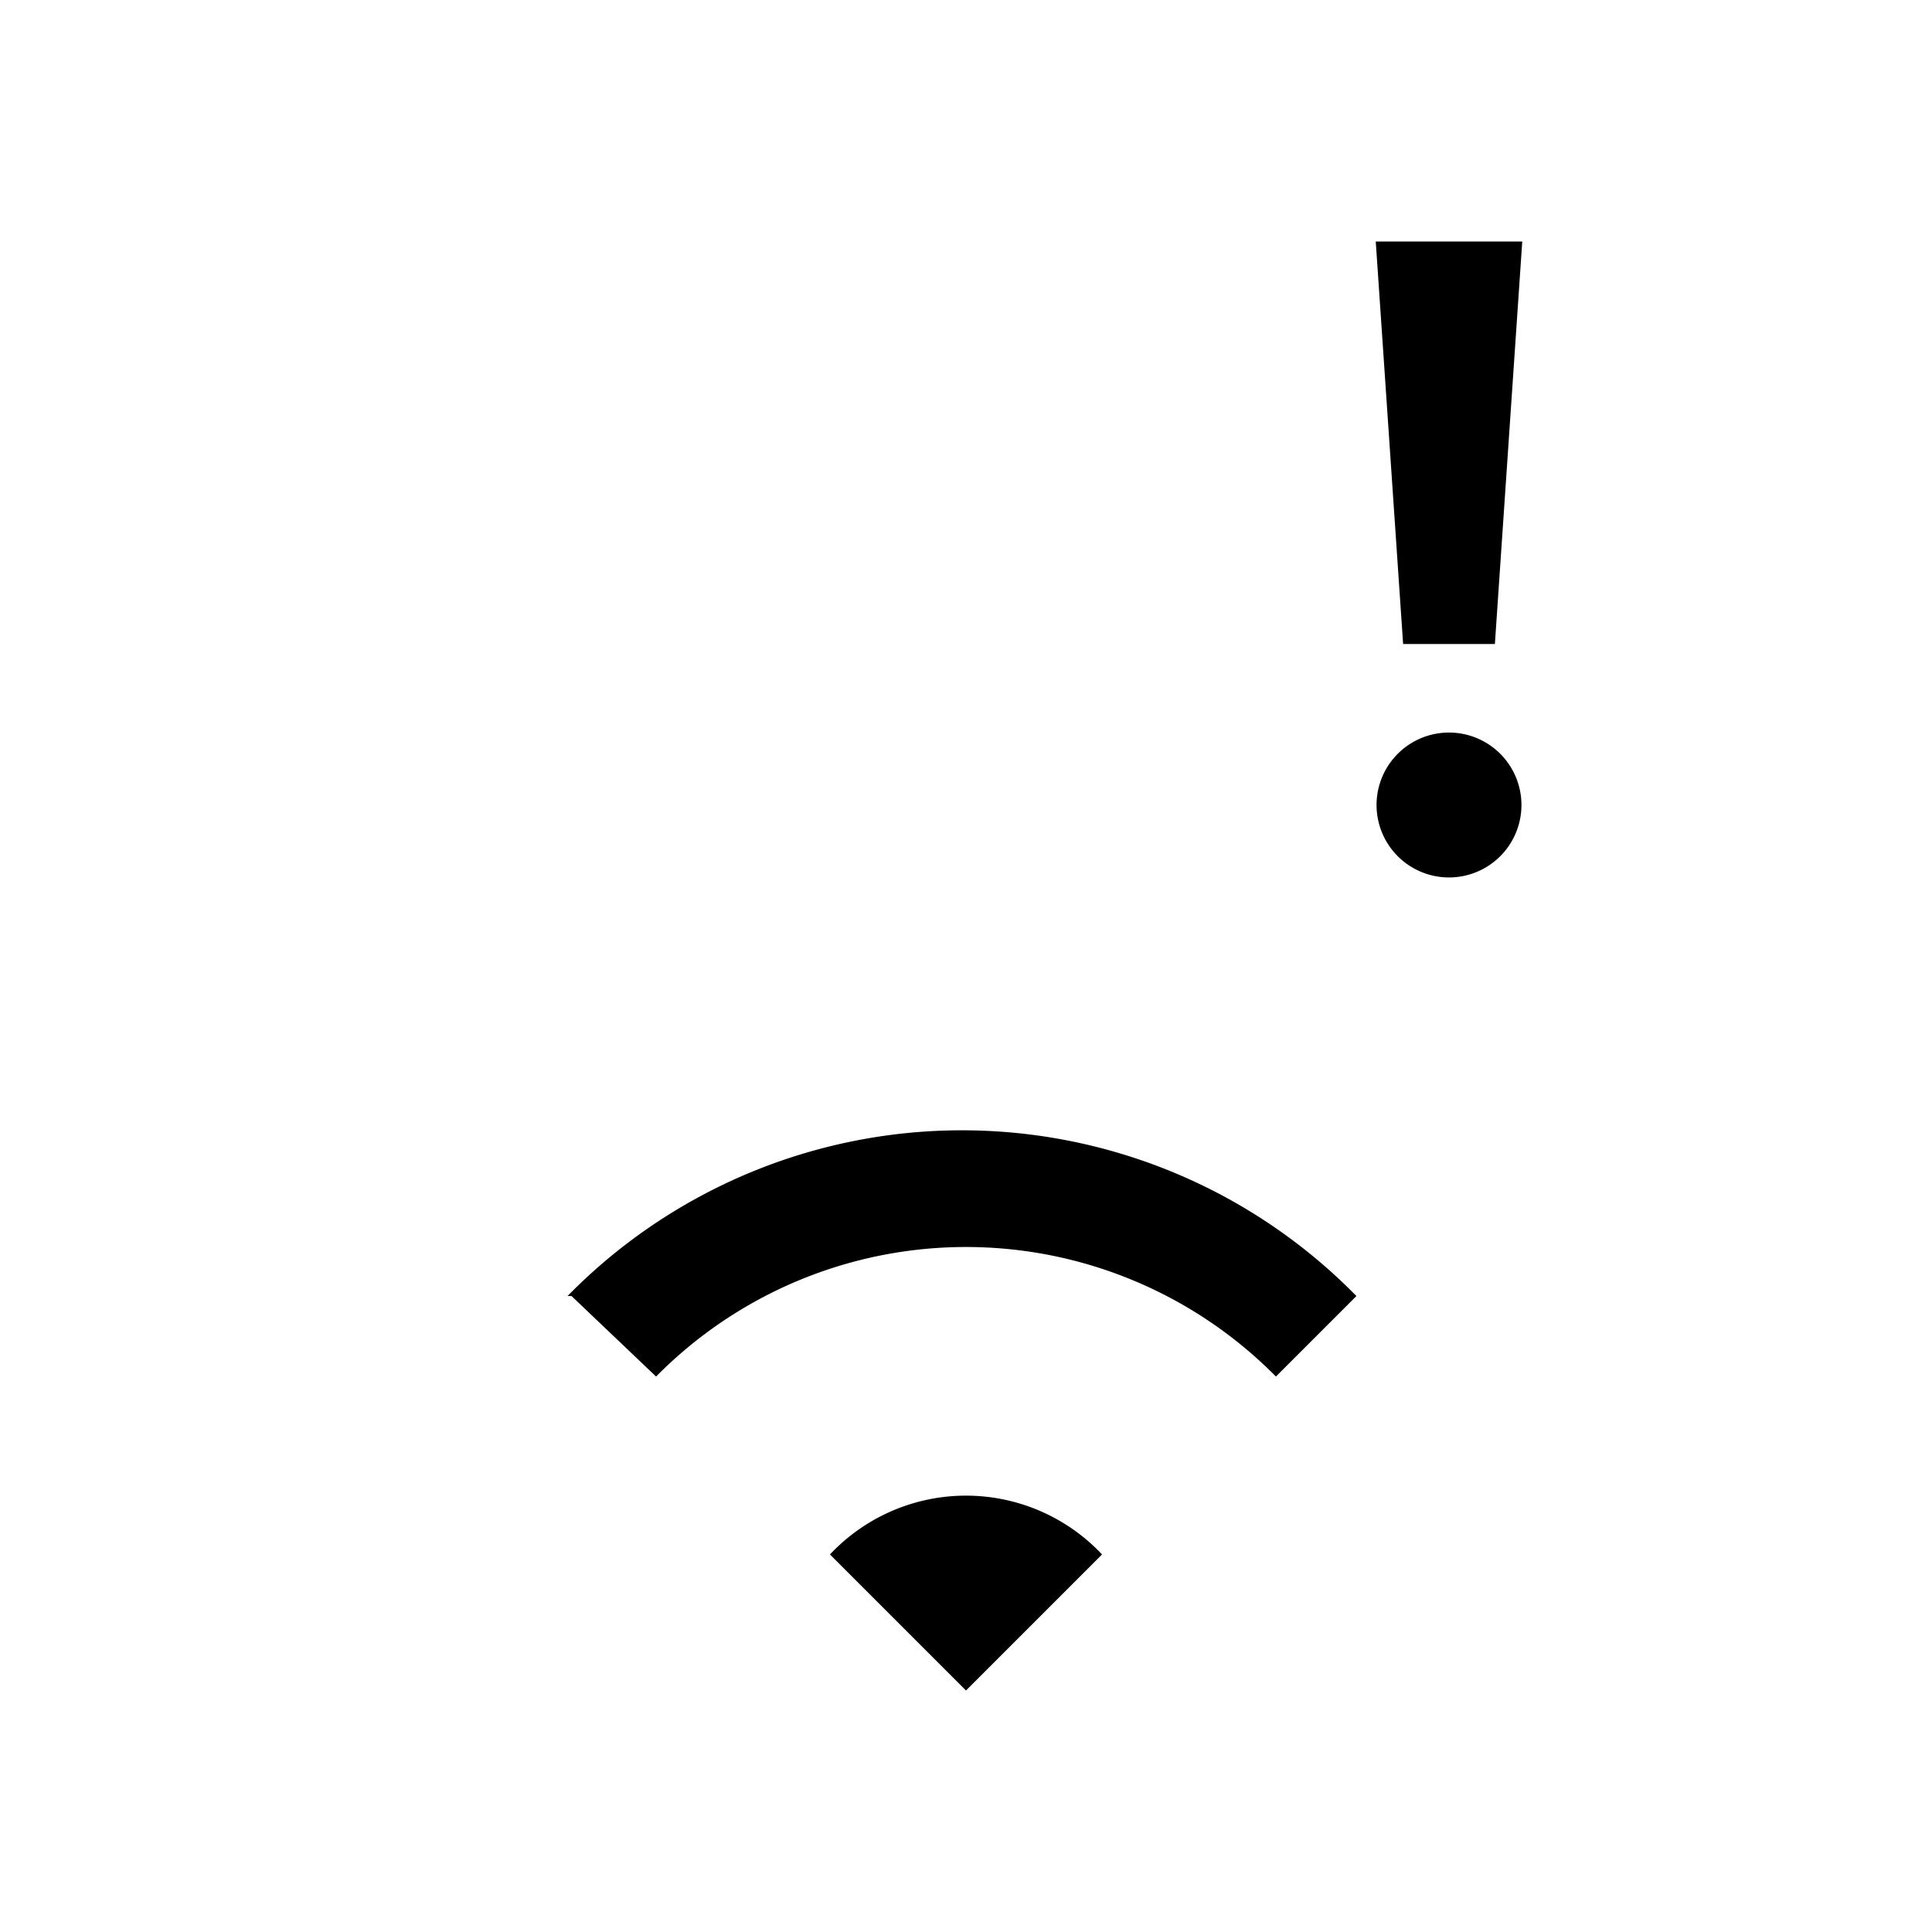 <svg id="Layer_1" data-name="Layer 1" xmlns="http://www.w3.org/2000/svg" viewBox="0 0 24 24"><title>iconoteka_wifi_alert__signal_wifi_2_m_a</title><path d="M10.31,19.31,12,21l1.69-1.69a2.32,2.32,0,0,0-3.38,0ZM7.1,16.1l1.05,1a5.41,5.41,0,0,1,7.7,0l1-1a6.86,6.86,0,0,0-9.8,0ZM18,9.1a.9.9,0,1,0,.9.9A.9.9,0,0,0,18,9.1ZM18.57,8l.34-5H17.09l.34,5Z"/></svg>